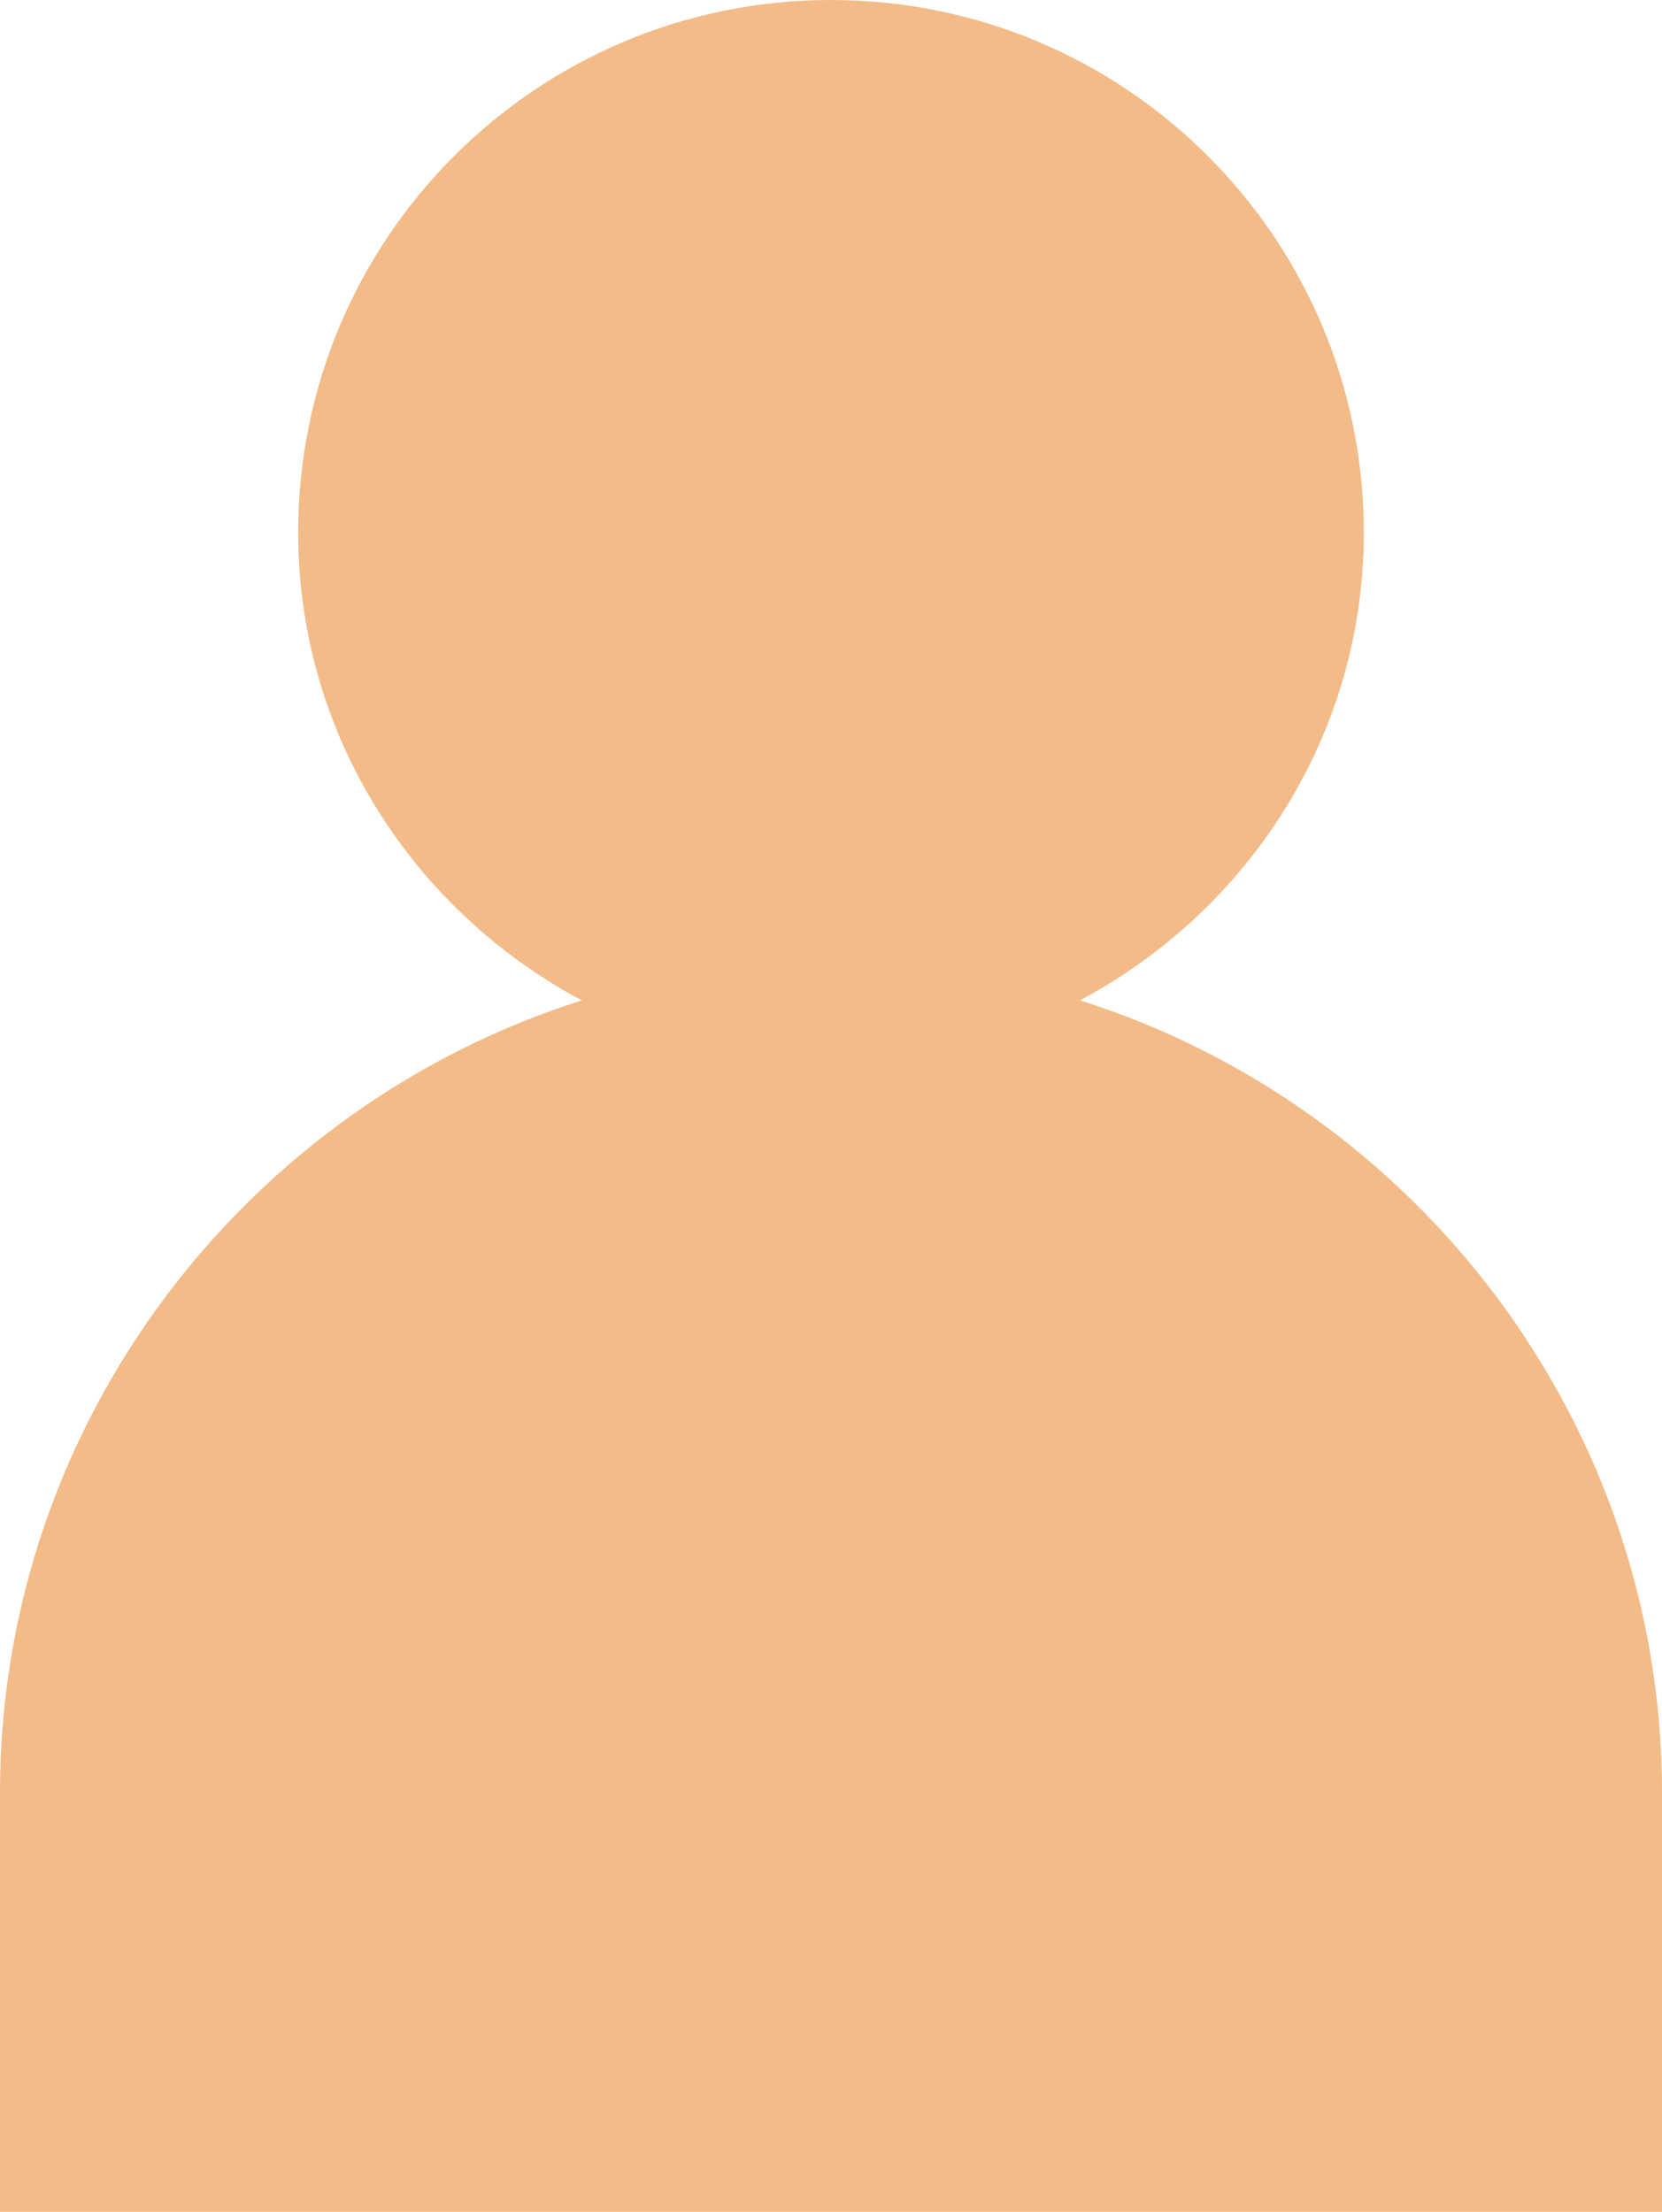 <?xml version="1.0" encoding="UTF-8"?>
<svg id="_圖層_2" data-name="圖層 2" xmlns="http://www.w3.org/2000/svg" viewBox="0 0 5.724 7.618">
  <g id="_分離模式" data-name="分離模式">
    <path d="m3.719,3.445c.579-.308.978-.911.978-1.611,0-1.014-.822-1.834-1.835-1.834s-1.835.82-1.835,1.834c0,.7.399,1.303.977,1.611-1.159.367-2.004,1.455-2.004,2.729v1.443h5.724v-1.443c0-1.274-.845-2.362-2.004-2.729Z" style="fill: #f2bb87; stroke-width: 0px;"/>
  </g>
</svg>
